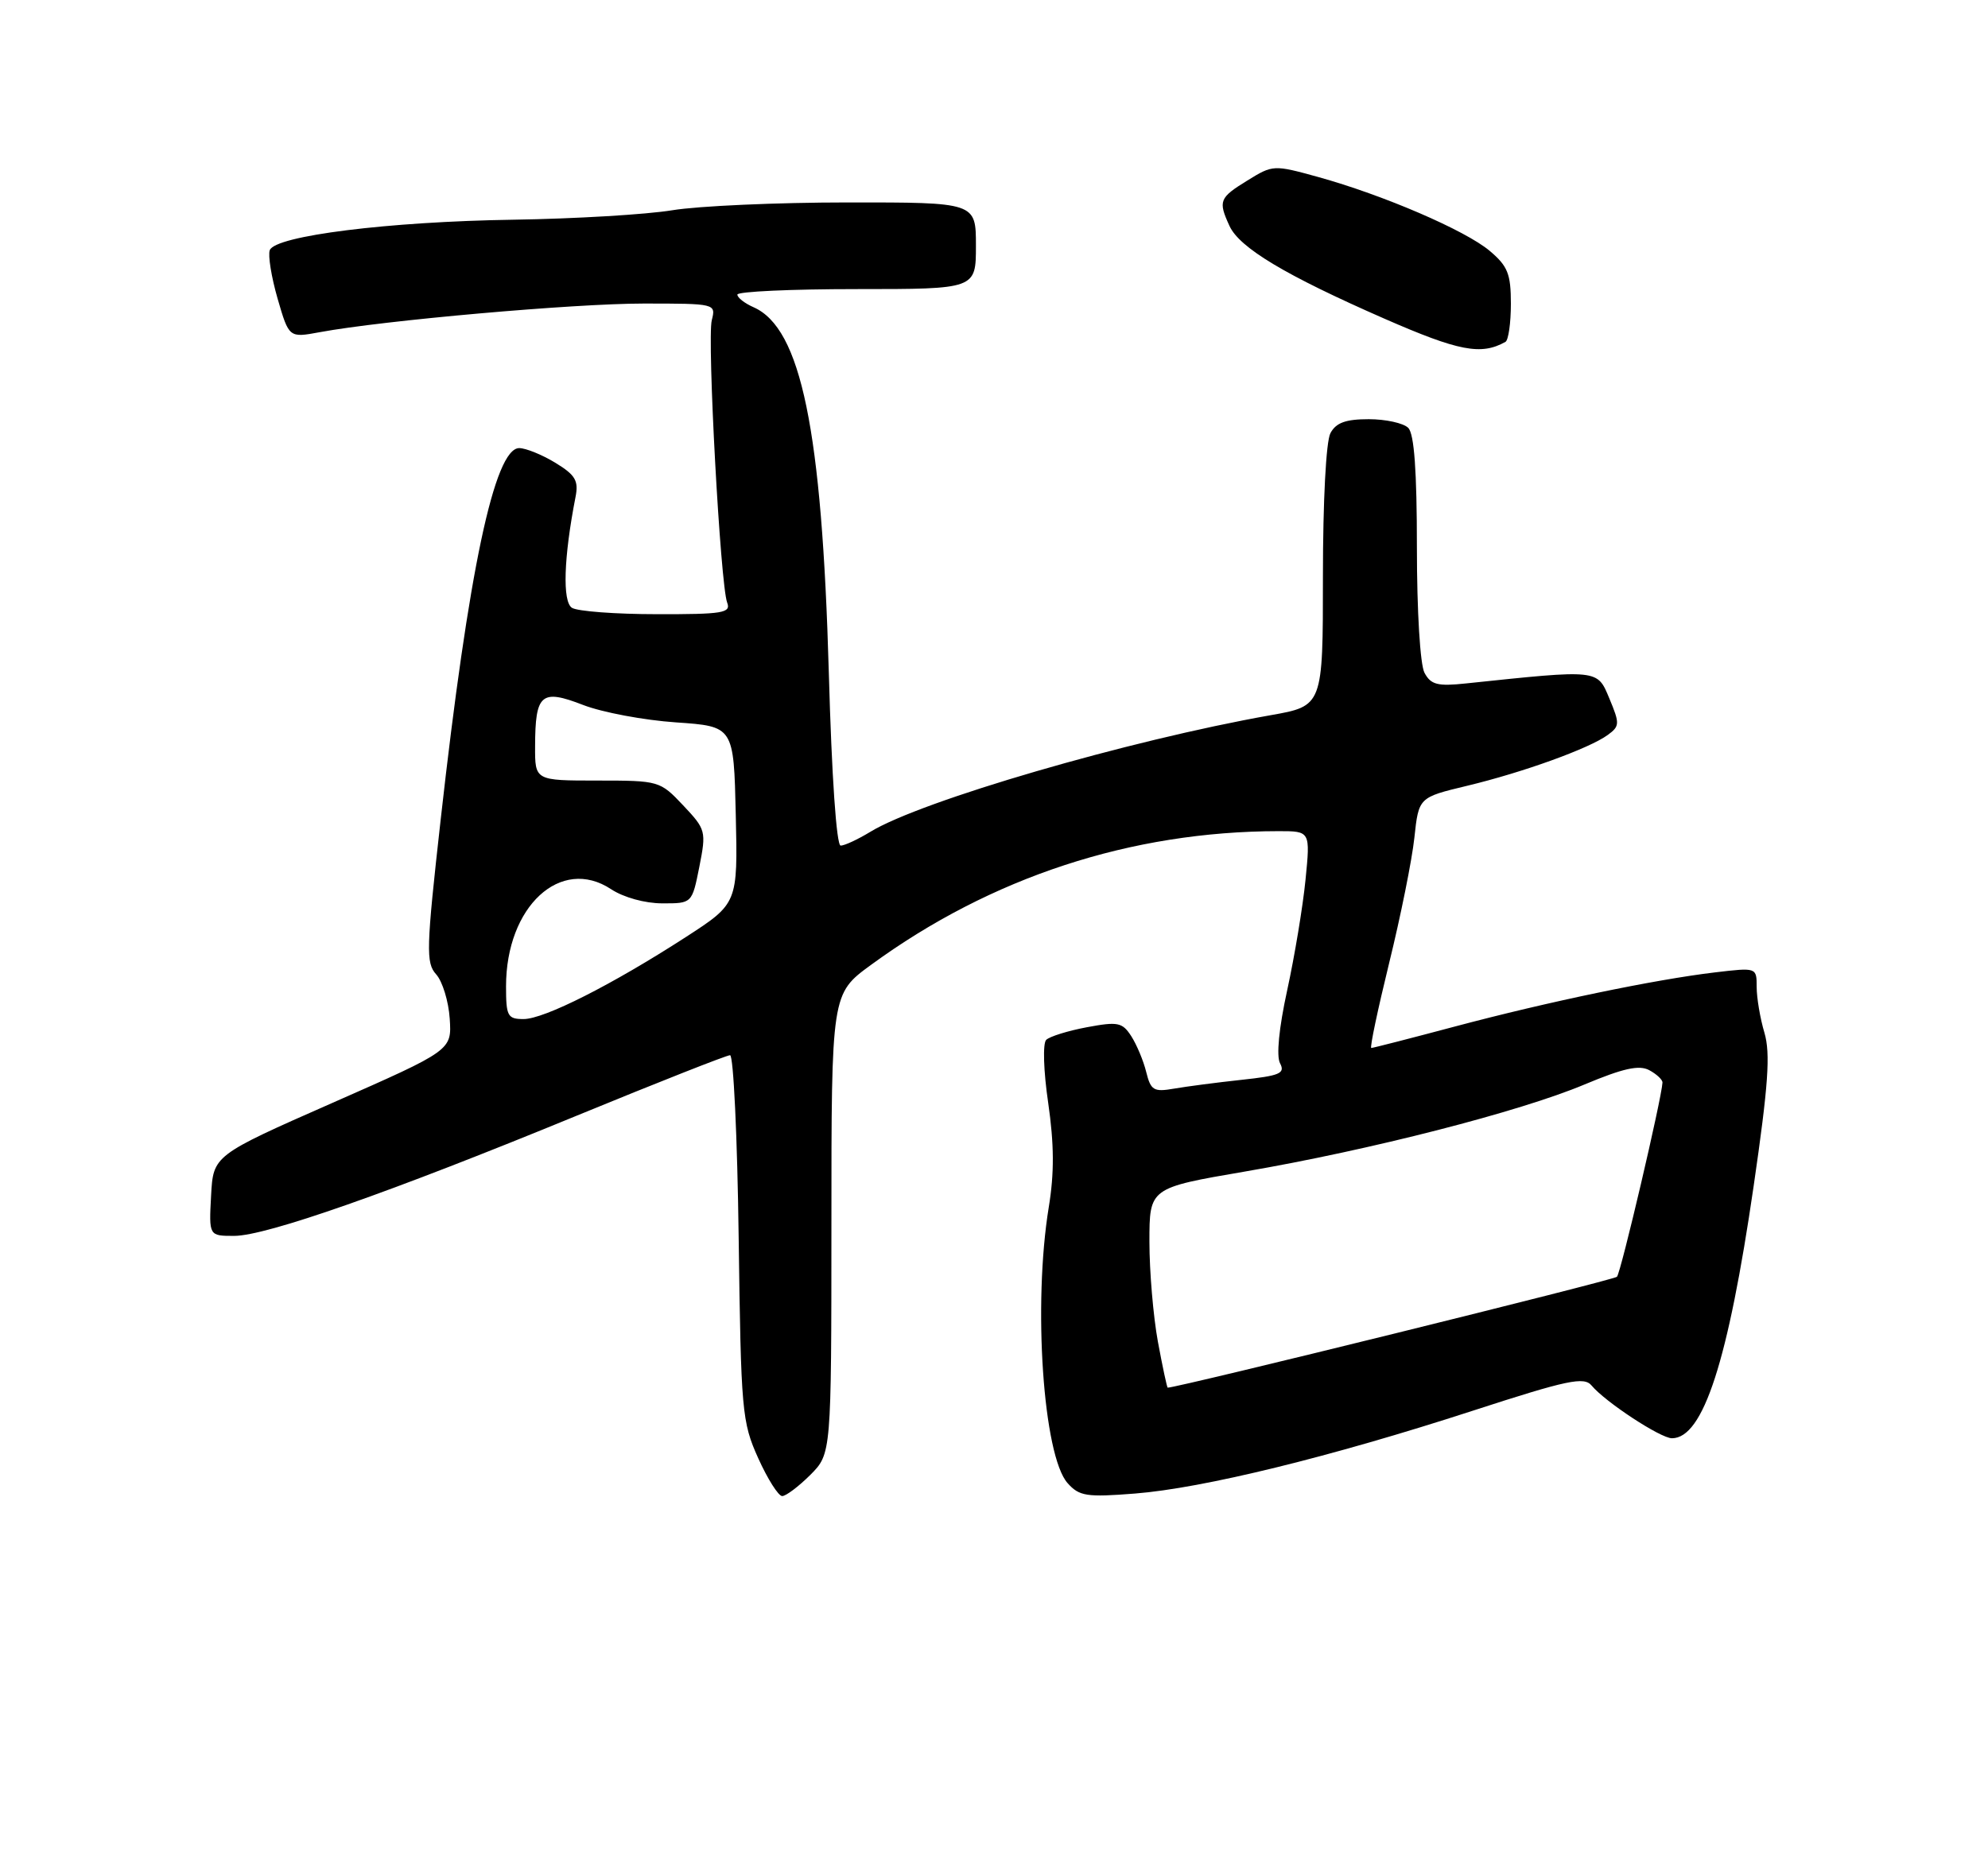 <?xml version="1.0" encoding="UTF-8" standalone="no"?>
<!DOCTYPE svg PUBLIC "-//W3C//DTD SVG 1.1//EN" "http://www.w3.org/Graphics/SVG/1.1/DTD/svg11.dtd" >
<svg xmlns="http://www.w3.org/2000/svg" xmlns:xlink="http://www.w3.org/1999/xlink" version="1.1" viewBox="0 0 275 256">
 <g >
 <path fill="currentColor"
d=" M 112.08 204.08 C 115.00 201.15 115.00 201.15 115.01 169.33 C 115.01 137.50 115.01 137.50 120.49 133.50 C 137.10 121.36 156.45 115.02 176.88 115.00 C 181.26 115.00 181.26 115.00 180.59 121.75 C 180.22 125.46 179.08 132.32 178.06 137.00 C 176.91 142.26 176.54 146.12 177.07 147.12 C 177.81 148.52 177.04 148.84 171.72 149.41 C 168.30 149.78 164.10 150.33 162.38 150.63 C 159.60 151.11 159.19 150.87 158.56 148.34 C 158.18 146.78 157.24 144.54 156.49 143.37 C 155.25 141.45 154.64 141.33 150.35 142.13 C 147.73 142.62 145.19 143.41 144.72 143.88 C 144.23 144.37 144.35 148.20 145.00 152.62 C 145.82 158.32 145.85 162.30 145.08 167.00 C 142.87 180.49 144.30 201.45 147.69 205.22 C 149.30 207.02 150.31 207.18 157.00 206.65 C 166.42 205.91 184.03 201.59 203.73 195.19 C 216.87 190.92 219.13 190.45 220.17 191.71 C 222.06 193.98 229.70 199.00 231.28 199.00 C 235.60 199.00 239.05 188.37 242.58 164.12 C 244.62 150.11 244.92 145.76 244.07 142.88 C 243.48 140.90 243.00 138.05 243.00 136.56 C 243.00 133.86 243.00 133.86 237.25 134.54 C 228.91 135.53 214.15 138.60 201.30 142.02 C 195.14 143.66 189.92 145.00 189.69 145.00 C 189.46 145.00 190.58 139.71 192.16 133.25 C 193.75 126.79 195.32 118.99 195.65 115.91 C 196.25 110.33 196.25 110.33 202.92 108.73 C 210.71 106.86 219.86 103.55 222.40 101.69 C 224.06 100.48 224.08 100.13 222.63 96.66 C 220.93 92.59 221.26 92.62 202.80 94.56 C 198.86 94.98 197.93 94.74 197.05 93.09 C 196.45 91.97 196.00 84.59 196.00 75.77 C 196.00 65.15 195.63 60.03 194.80 59.20 C 194.14 58.54 191.68 58.00 189.34 58.00 C 186.14 58.00 184.81 58.49 184.04 59.93 C 183.43 61.06 183.00 69.34 183.00 79.77 C 183.00 97.68 183.00 97.68 175.75 98.96 C 156.10 102.44 127.43 110.79 120.38 115.10 C 118.67 116.14 116.83 117.00 116.29 117.00 C 115.71 117.00 115.05 107.45 114.65 93.05 C 113.70 59.44 110.81 45.41 104.24 42.51 C 103.01 41.97 102.00 41.18 102.00 40.76 C 102.00 40.34 109.42 40.00 118.50 40.00 C 135.00 40.00 135.00 40.00 135.00 34.00 C 135.00 28.00 135.00 28.00 117.25 28.01 C 107.49 28.01 96.58 28.50 93.00 29.09 C 89.42 29.68 79.53 30.27 71.00 30.40 C 53.75 30.66 38.08 32.62 37.32 34.61 C 37.05 35.32 37.54 38.33 38.40 41.32 C 39.98 46.75 39.98 46.75 44.24 45.96 C 53.03 44.33 79.38 42.00 89.03 42.00 C 98.99 42.00 99.04 42.01 98.46 44.31 C 97.80 46.95 99.65 80.93 100.59 83.38 C 101.14 84.81 99.99 85.00 90.86 84.98 C 85.16 84.98 79.88 84.58 79.12 84.10 C 77.78 83.25 77.98 77.13 79.61 68.78 C 80.06 66.50 79.60 65.73 76.82 64.03 C 75.00 62.92 72.75 62.01 71.83 62.00 C 68.40 62.00 64.81 78.98 60.96 113.39 C 58.95 131.34 58.90 133.23 60.34 134.82 C 61.20 135.78 62.05 138.53 62.21 140.94 C 62.50 145.32 62.50 145.32 46.00 152.59 C 29.50 159.86 29.50 159.86 29.20 165.43 C 28.90 171.00 28.90 171.00 32.38 171.00 C 36.82 171.00 53.98 164.98 79.82 154.35 C 90.99 149.76 100.52 146.00 100.99 146.00 C 101.46 146.00 102.00 157.36 102.18 171.25 C 102.50 195.29 102.63 196.75 104.88 201.75 C 106.18 204.64 107.68 207.00 108.20 207.00 C 108.72 207.00 110.47 205.68 112.08 204.08 Z  M 208.25 47.30 C 208.66 47.07 209.00 44.70 209.00 42.03 C 209.00 37.89 208.57 36.82 206.07 34.71 C 202.70 31.87 191.34 26.98 182.31 24.48 C 176.19 22.79 176.07 22.80 172.56 24.97 C 168.66 27.37 168.49 27.80 170.07 31.25 C 171.45 34.28 177.80 38.09 191.50 44.09 C 201.80 48.60 204.89 49.19 208.25 47.30 Z  M 160.17 185.63 C 159.53 182.13 159.00 175.91 159.00 171.81 C 159.00 164.36 159.00 164.36 172.25 162.09 C 189.45 159.14 210.26 153.81 219.19 150.05 C 224.54 147.81 226.73 147.32 228.14 148.07 C 229.16 148.62 229.99 149.39 229.97 149.79 C 229.87 151.95 224.21 176.13 223.67 176.66 C 223.21 177.12 162.93 192.00 161.53 192.00 C 161.43 192.00 160.82 189.14 160.17 185.63 Z  M 70.00 136.47 C 70.00 125.42 77.56 118.43 84.53 123.03 C 86.26 124.17 89.22 124.99 91.62 124.99 C 95.73 125.00 95.73 125.00 96.74 119.93 C 97.71 115.00 97.65 114.77 94.50 111.43 C 91.30 108.04 91.17 108.00 82.63 108.00 C 74.00 108.00 74.00 108.00 74.02 103.25 C 74.04 95.99 74.86 95.29 80.66 97.54 C 83.32 98.57 89.10 99.65 93.50 99.95 C 101.50 100.50 101.50 100.50 101.78 112.75 C 102.06 125.00 102.06 125.00 94.83 129.68 C 84.65 136.26 75.28 141.00 72.43 141.00 C 70.21 141.00 70.00 140.60 70.00 136.47 Z "/>
</g>
</svg>